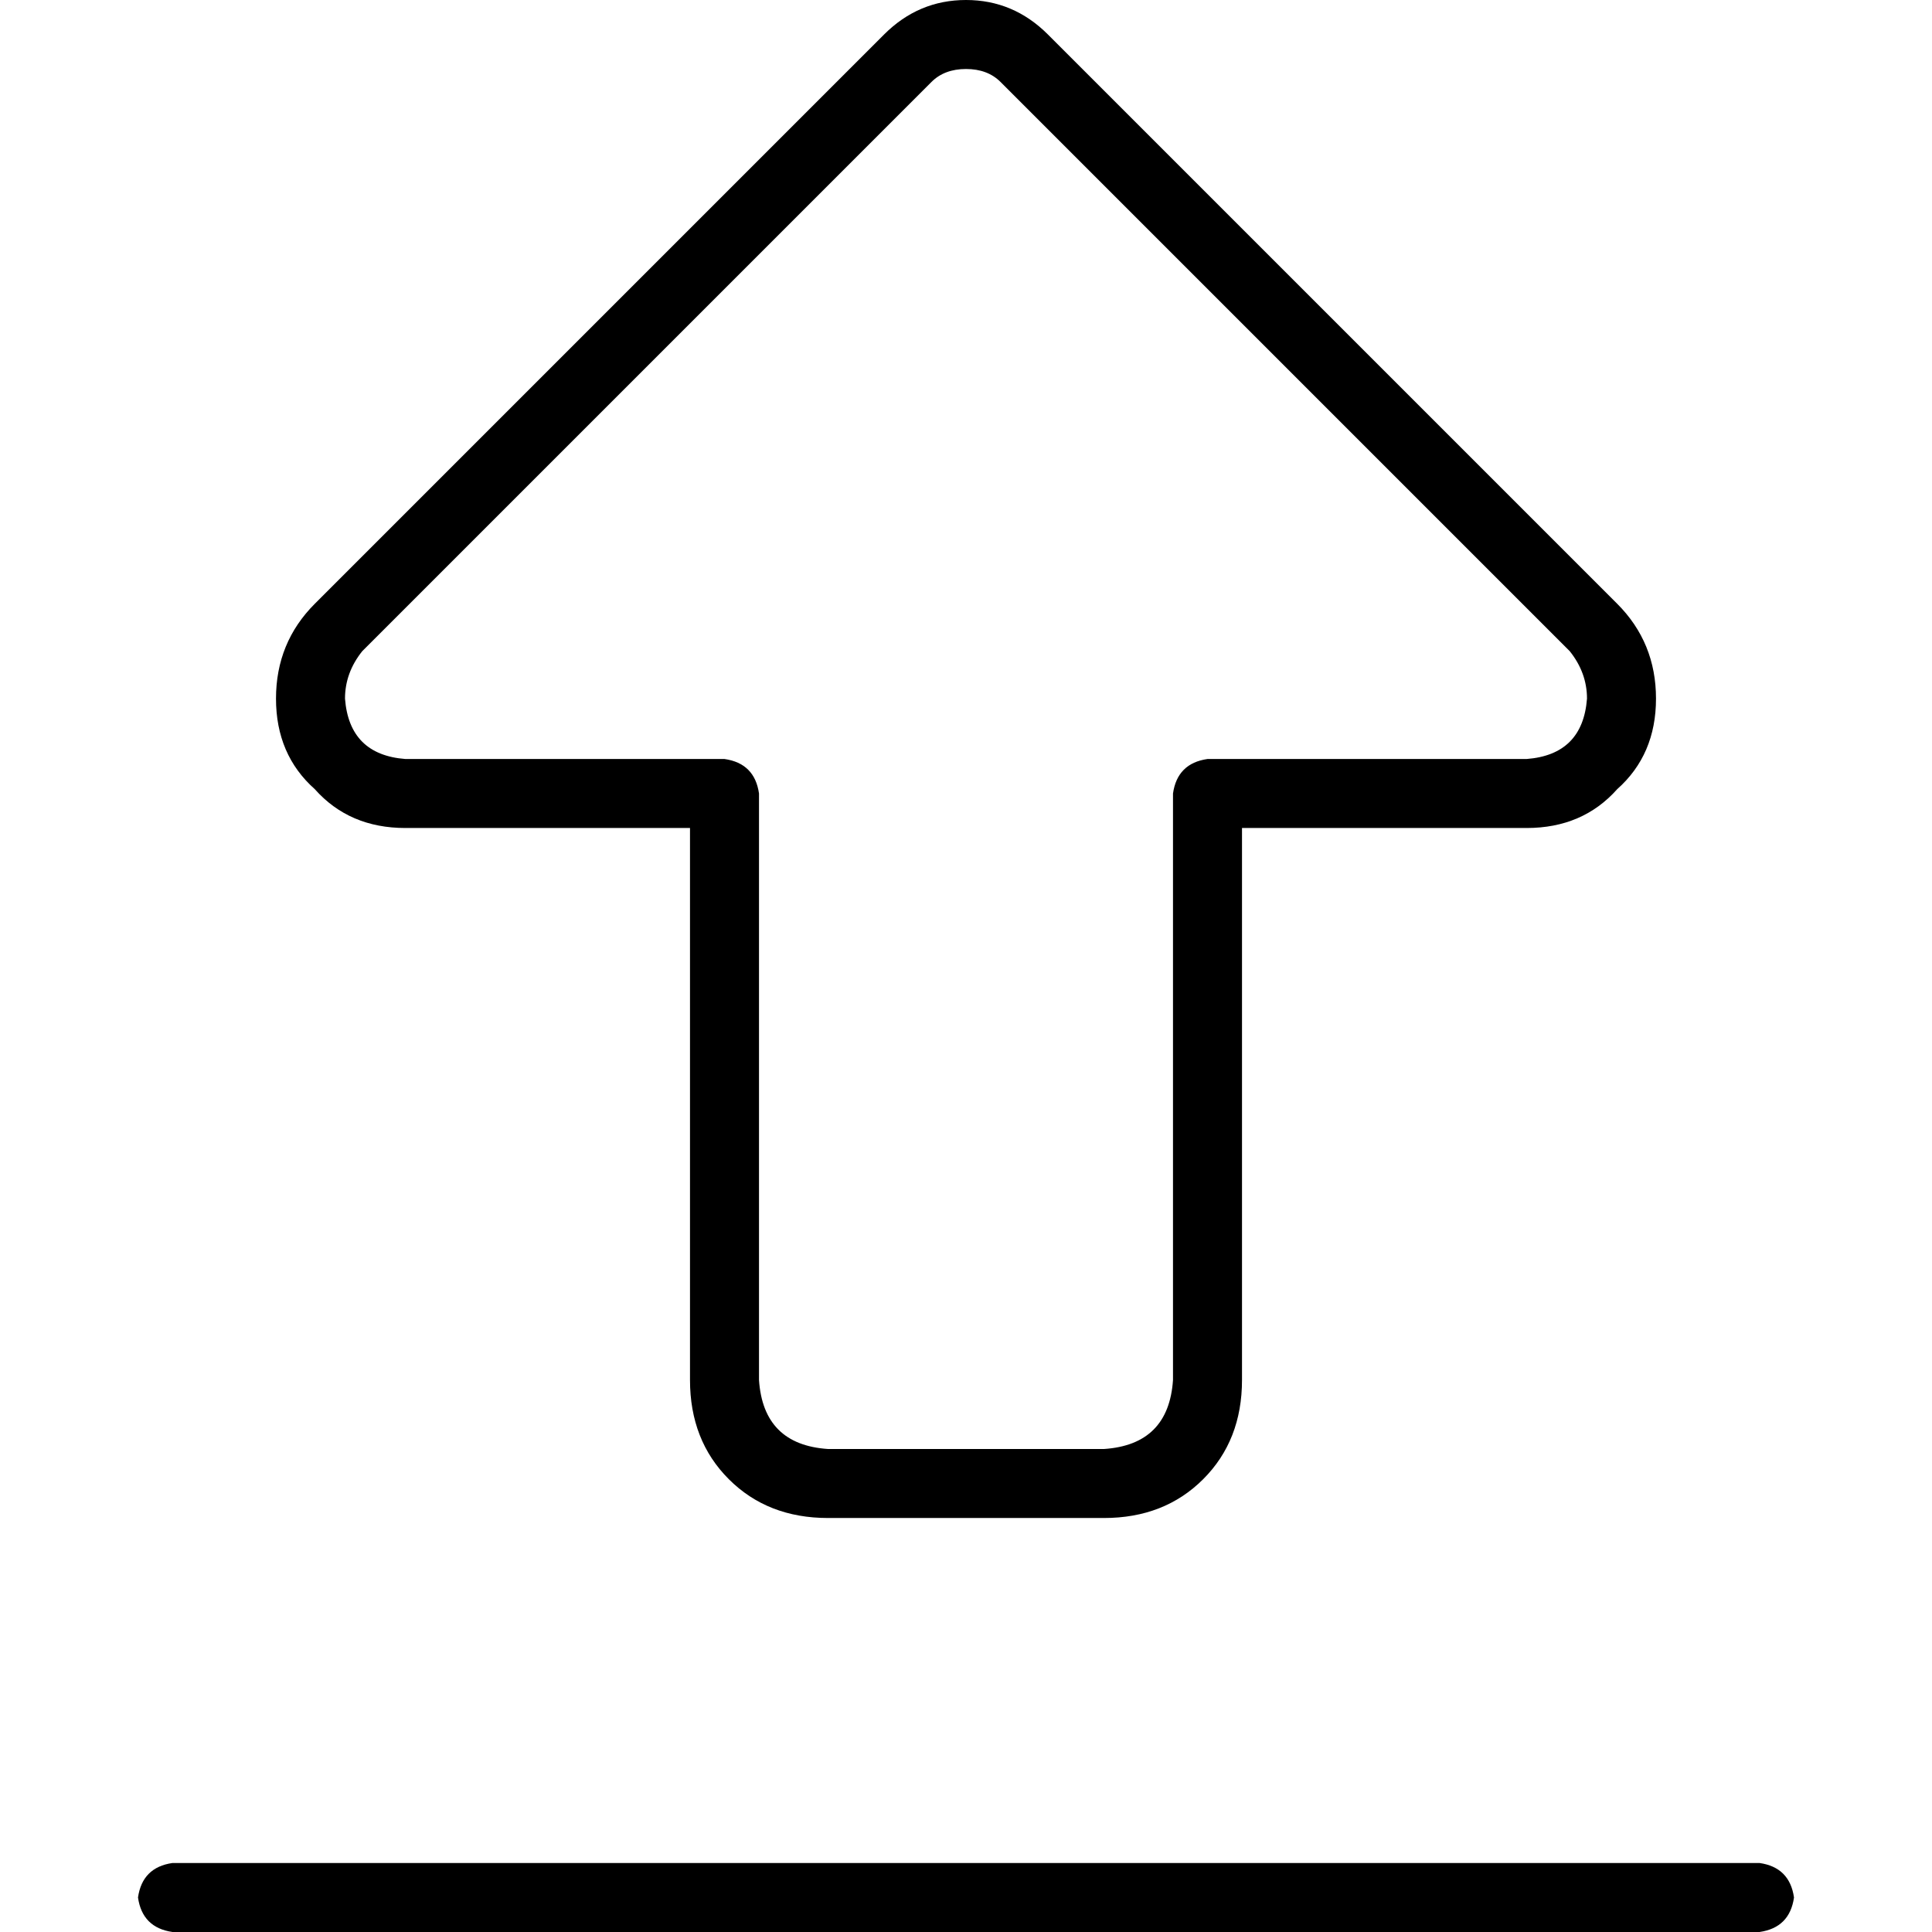 <svg xmlns="http://www.w3.org/2000/svg" viewBox="0 0 512 512">
  <path d="M 246.857 21.714 Q 250.286 18.286 256 18.286 Q 261.714 18.286 265.143 21.714 L 416 172.571 Q 420.571 178.286 420.571 185.143 Q 419.429 200 404.571 201.143 L 320 201.143 Q 312 202.286 310.857 210.286 L 310.857 365.714 Q 309.714 382.857 292.571 384 L 219.429 384 Q 202.286 382.857 201.143 365.714 L 201.143 210.286 Q 200 202.286 192 201.143 L 107.429 201.143 Q 92.571 200 91.429 185.143 Q 91.429 178.286 96 172.571 L 246.857 21.714 L 246.857 21.714 Z M 256 0 Q 243.429 0 234.286 9.143 L 83.429 160 Q 73.143 170.286 73.143 185.143 Q 73.143 200 83.429 209.143 Q 92.571 219.429 107.429 219.429 L 182.857 219.429 L 182.857 365.714 Q 182.857 381.714 193.143 392 Q 203.429 402.286 219.429 402.286 L 292.571 402.286 Q 308.571 402.286 318.857 392 Q 329.143 381.714 329.143 365.714 L 329.143 219.429 L 404.571 219.429 Q 419.429 219.429 428.571 209.143 Q 438.857 200 438.857 185.143 Q 438.857 170.286 428.571 160 L 277.714 9.143 Q 268.571 0 256 0 L 256 0 Z M 45.714 512 L 466.286 512 Q 474.286 510.857 475.429 502.857 Q 474.286 494.857 466.286 493.714 L 45.714 493.714 Q 37.714 494.857 36.571 502.857 Q 37.714 510.857 45.714 512 L 45.714 512 Z" />
</svg>